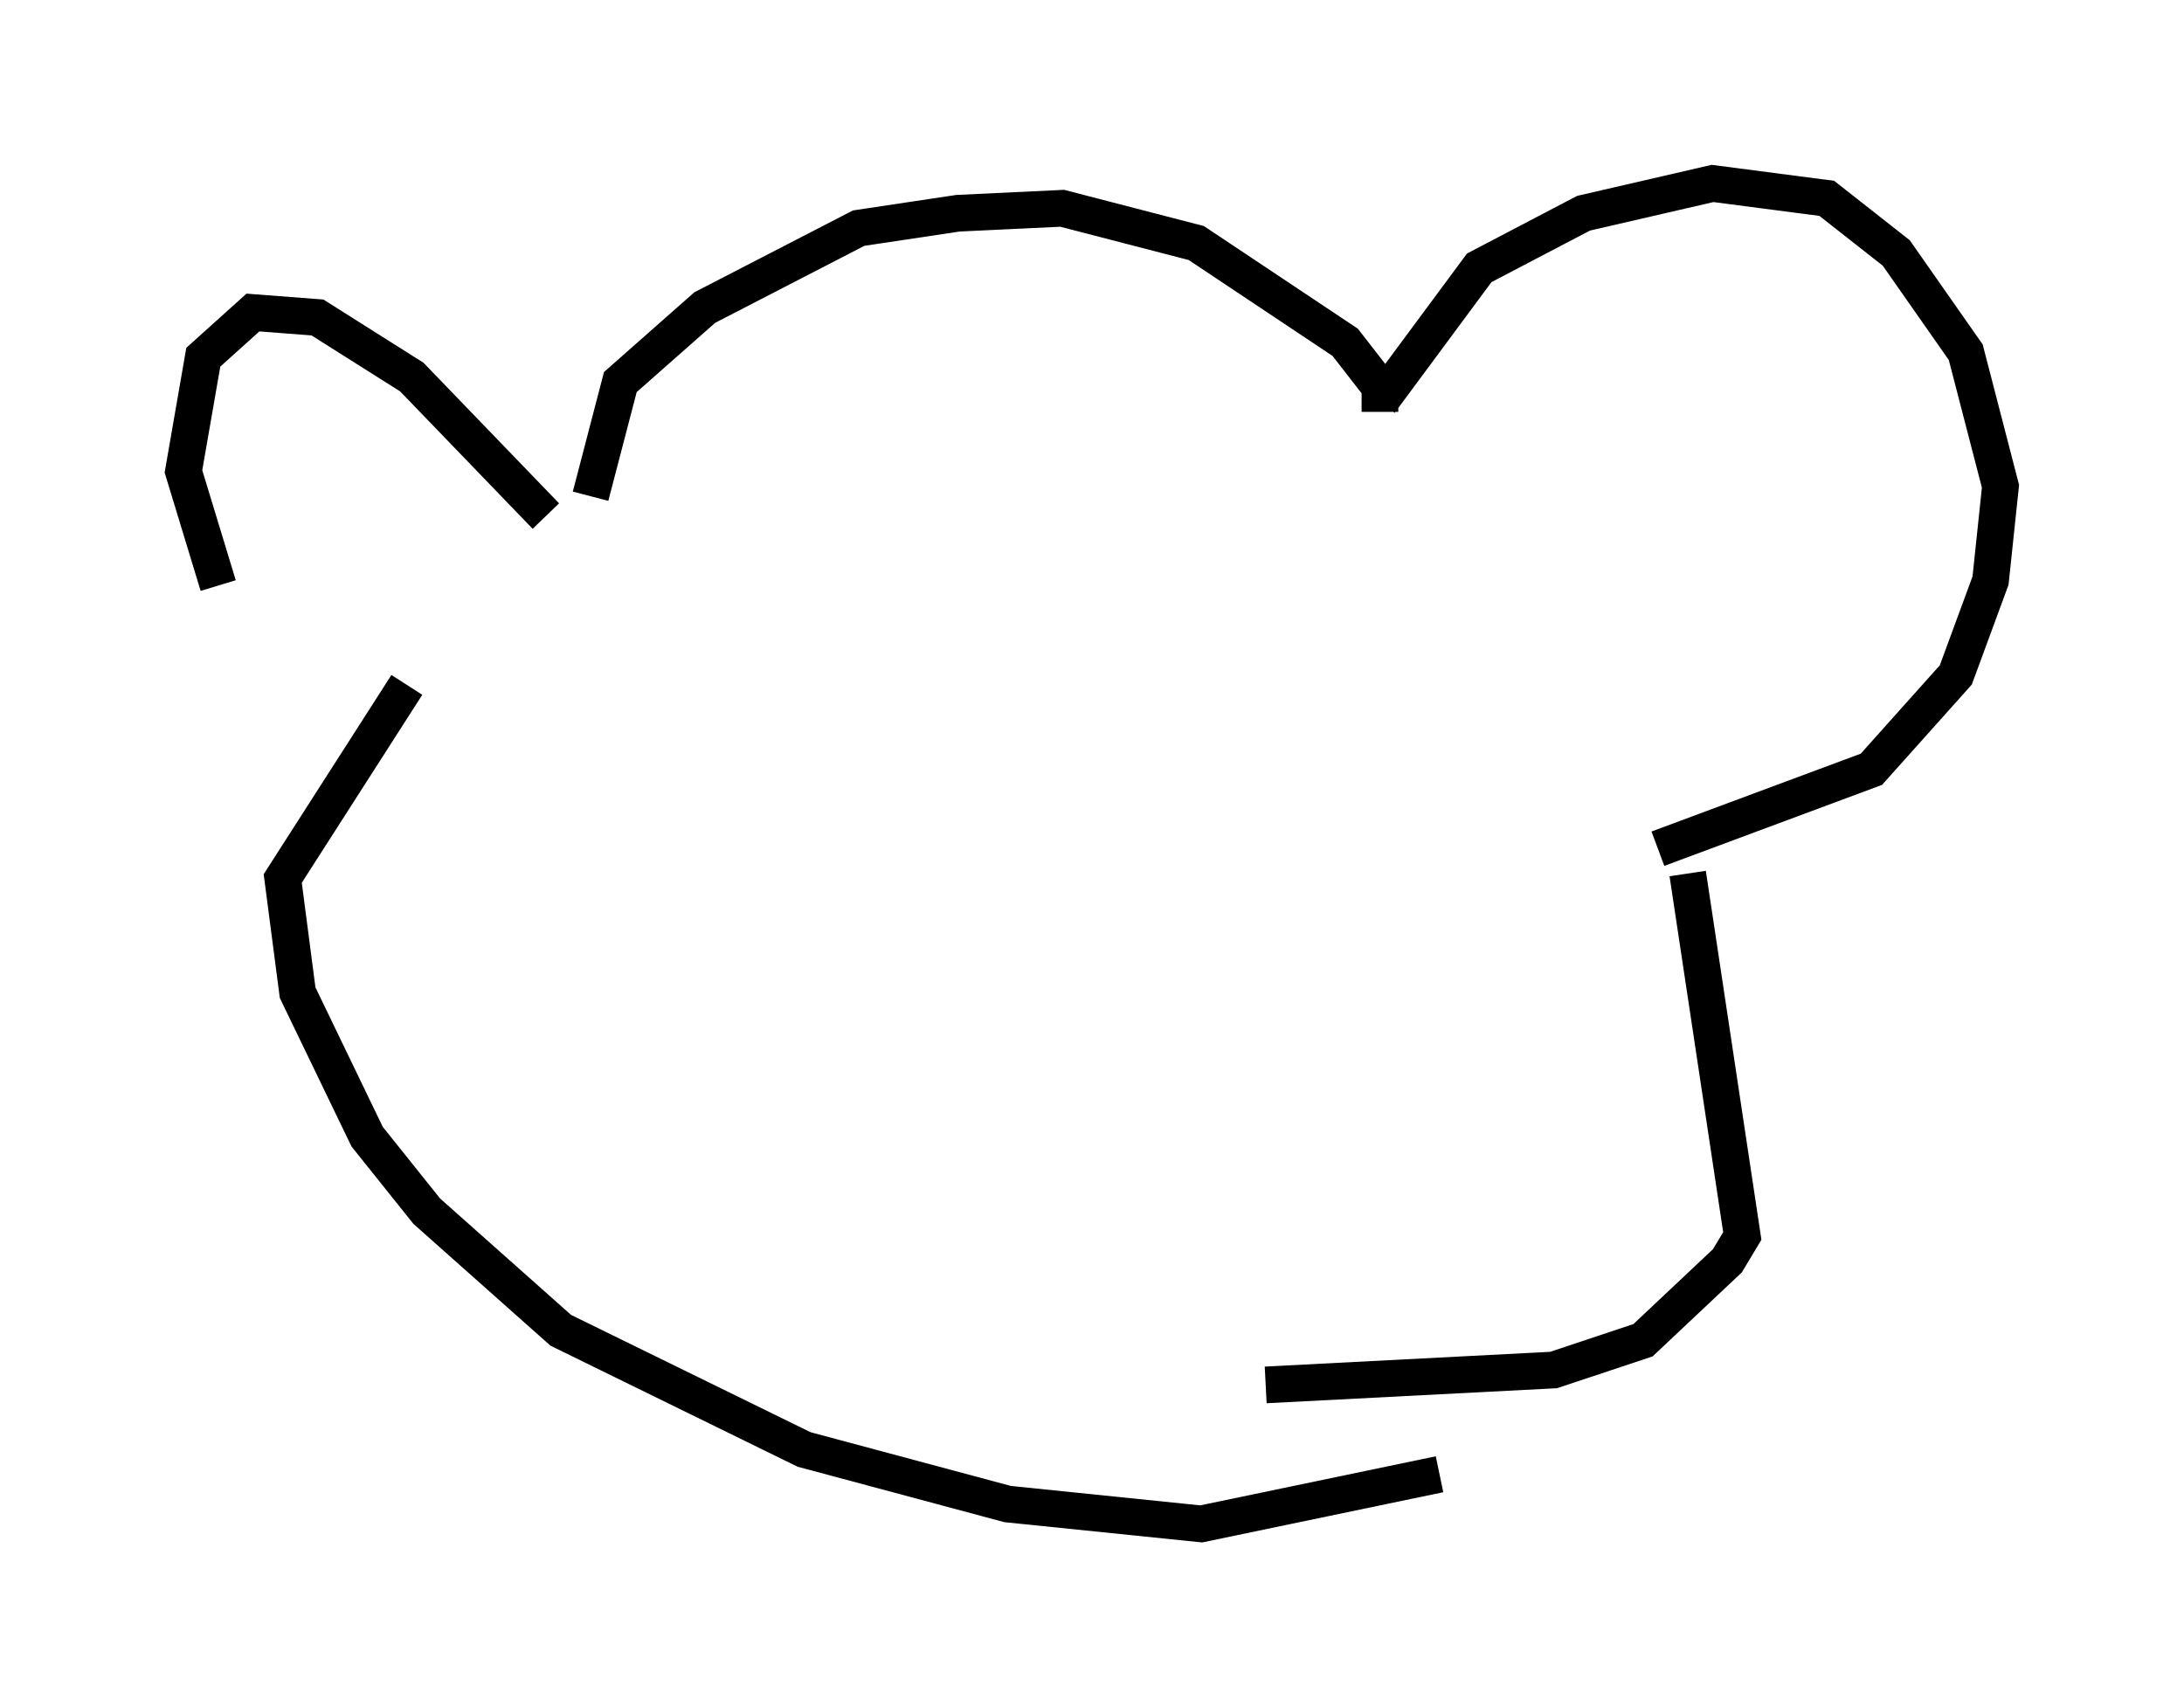 <?xml version="1.0" encoding="utf-8" ?>
<svg baseProfile="full" height="46.535" version="1.1" width="59.526" xmlns="http://www.w3.org/2000/svg" xmlns:ev="http://www.w3.org/2001/xml-events" xmlns:xlink="http://www.w3.org/1999/xlink"><defs /><rect fill="white" height="46.535" width="59.526" x="0" y="0" /><path d="M11.36, 19.208 m-5.413, -3.248 l-0.947, -3.112 0.541, -3.112 l1.353, -1.218 1.759, 0.135 l2.571, 1.624 3.654, 3.789 m-3.789, 4.601 l-3.383, 5.277 0.406, 3.112 l1.894, 3.924 1.624, 2.03 l3.654, 3.248 6.631, 3.248 l5.548, 1.488 5.277, 0.541 l6.495, -1.353 m-23.139, -26.657 l0.812, -3.112 2.3, -2.03 l4.195, -2.165 2.706, -0.406 l2.842, -0.135 3.654, 0.947 l4.059, 2.706 0.947, 1.218 l0.0, 0.677 m0.0, -0.271 l2.706, -3.654 2.842, -1.488 l3.518, -0.812 3.112, 0.406 l1.894, 1.488 1.894, 2.706 l0.947, 3.654 -0.271, 2.571 l-0.947, 2.571 -2.3, 2.571 l-5.819, 2.165 m0.812, 0.677 l1.488, 9.878 -0.406, 0.677 l-2.3, 2.165 -2.436, 0.812 l-7.848, 0.406 " fill="none" stroke="black" stroke-width="1" /></svg>